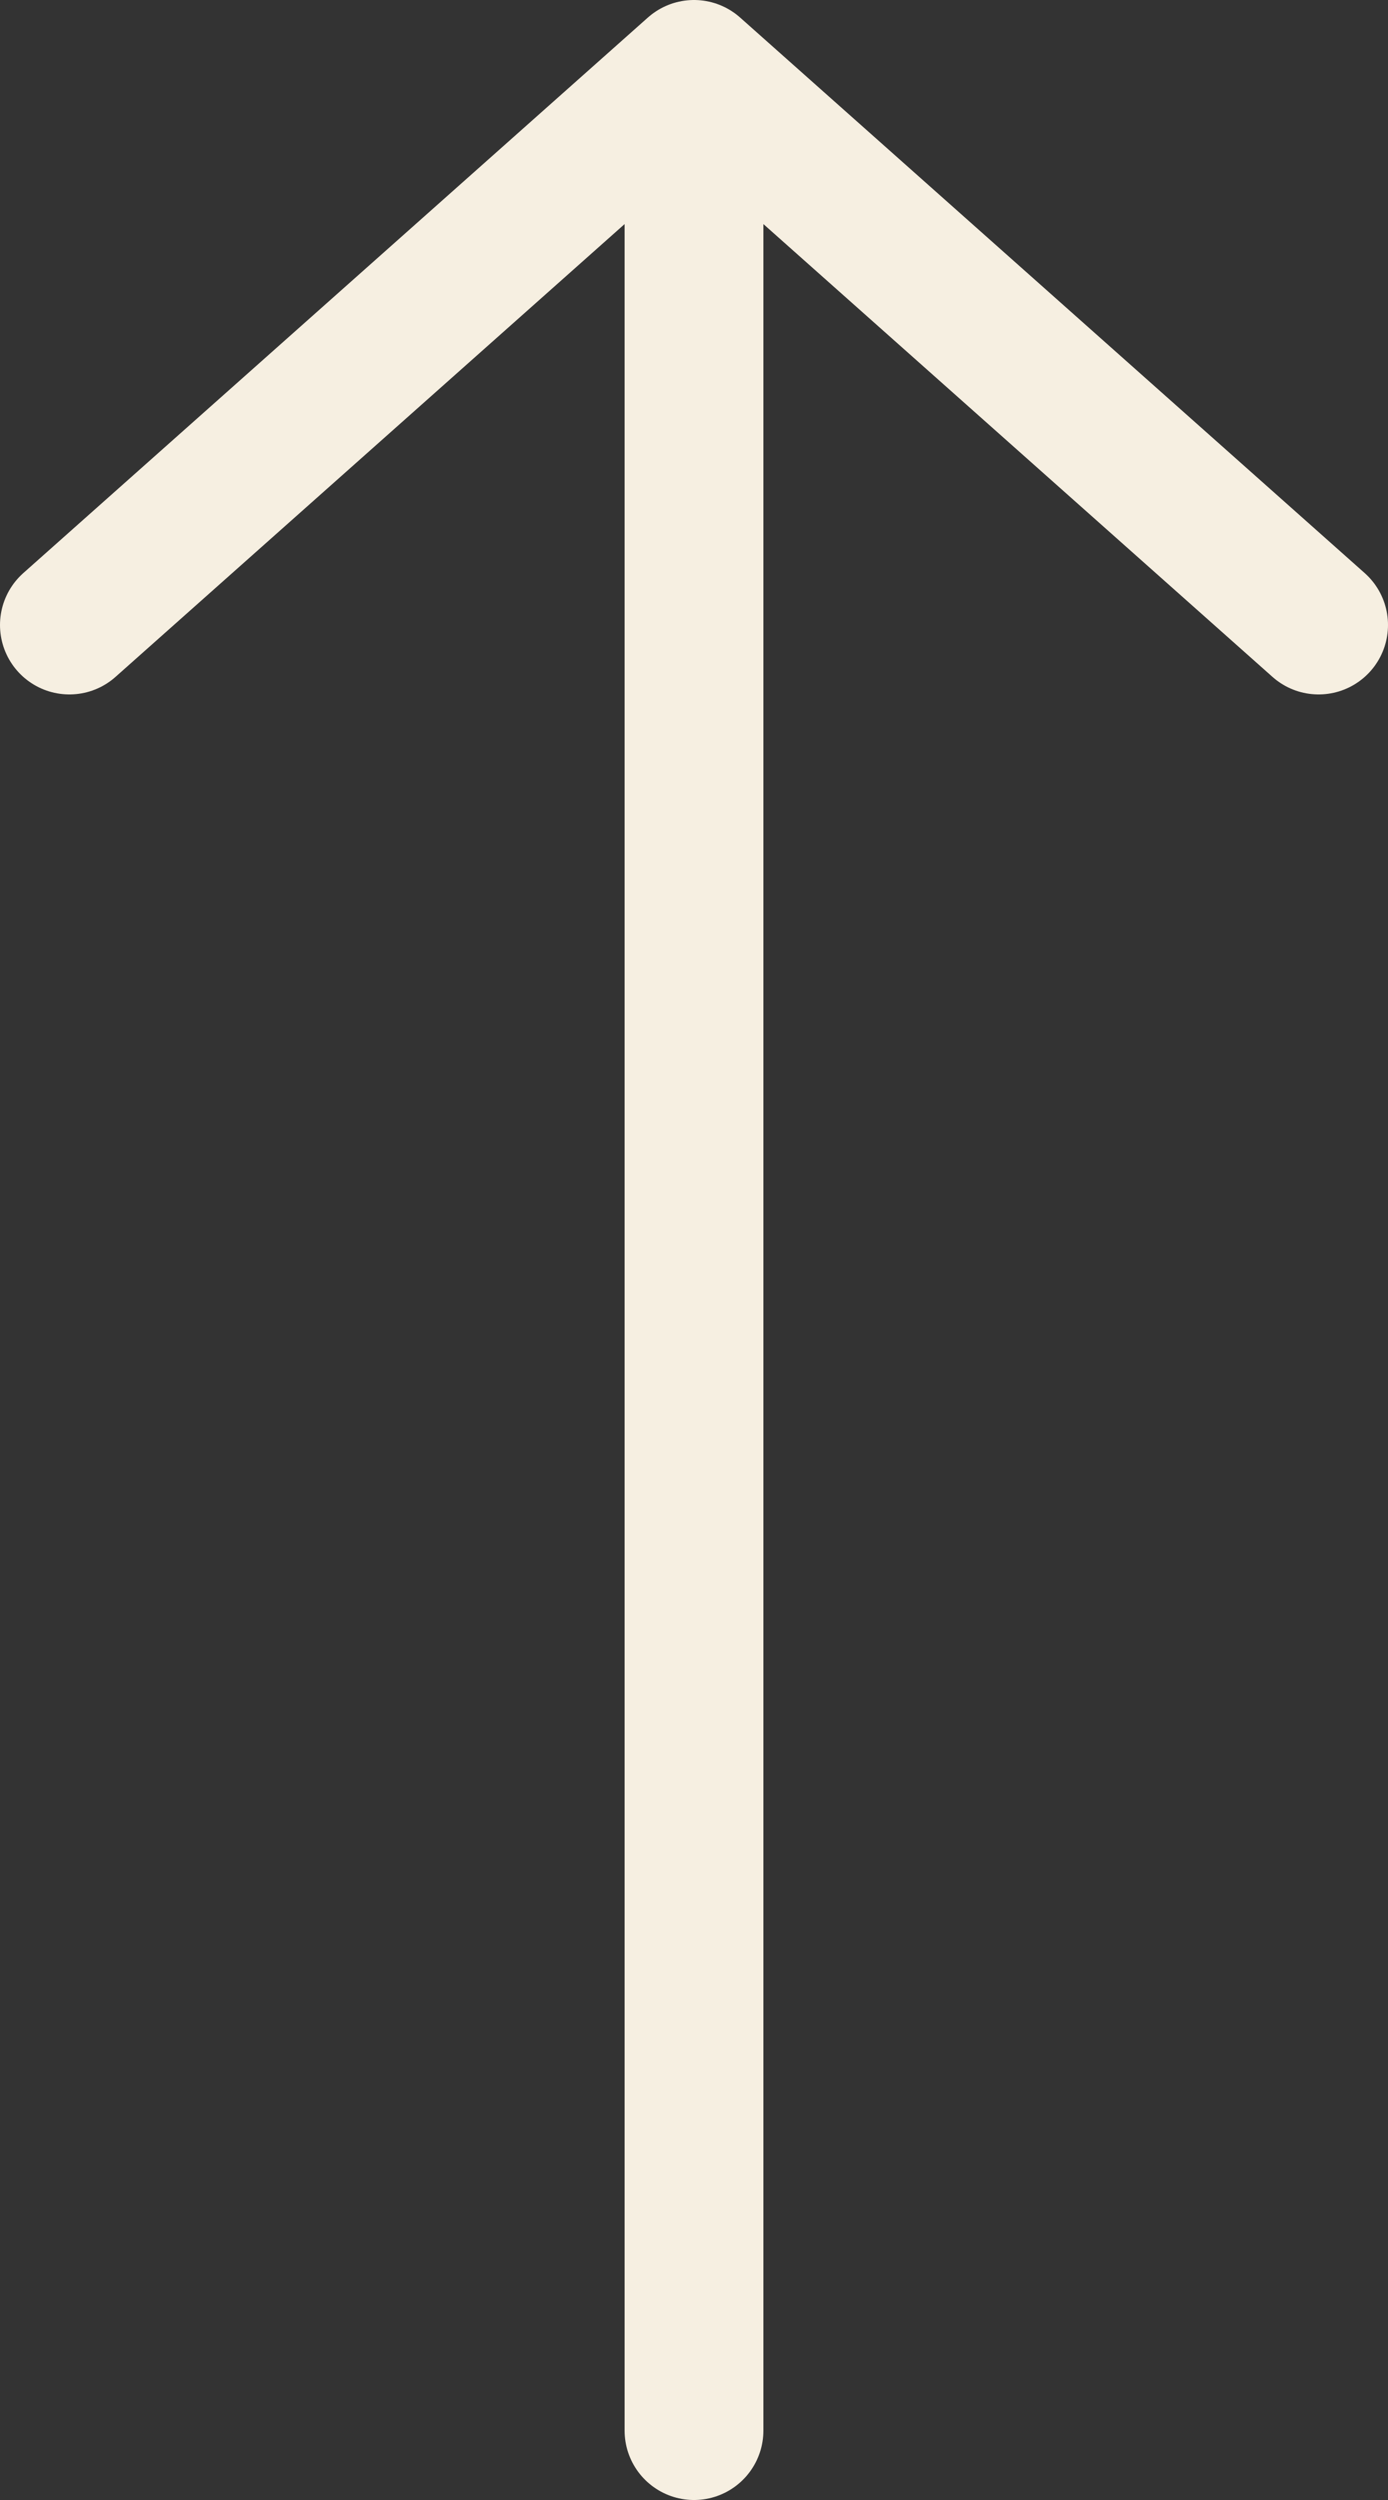 <svg width="20" height="36" viewBox="0 0 20 36" fill="none" xmlns="http://www.w3.org/2000/svg">
<rect x="0" y="0" width="20" height="36" fill="#333333" stroke="none"/>
<path id="learnmore" d="M10 35L10 1M10 1L1 9M10 1L19 9" stroke="#F6EFE1" stroke-width="2" stroke-linecap="round" stroke-linejoin="round"/>
</svg>
